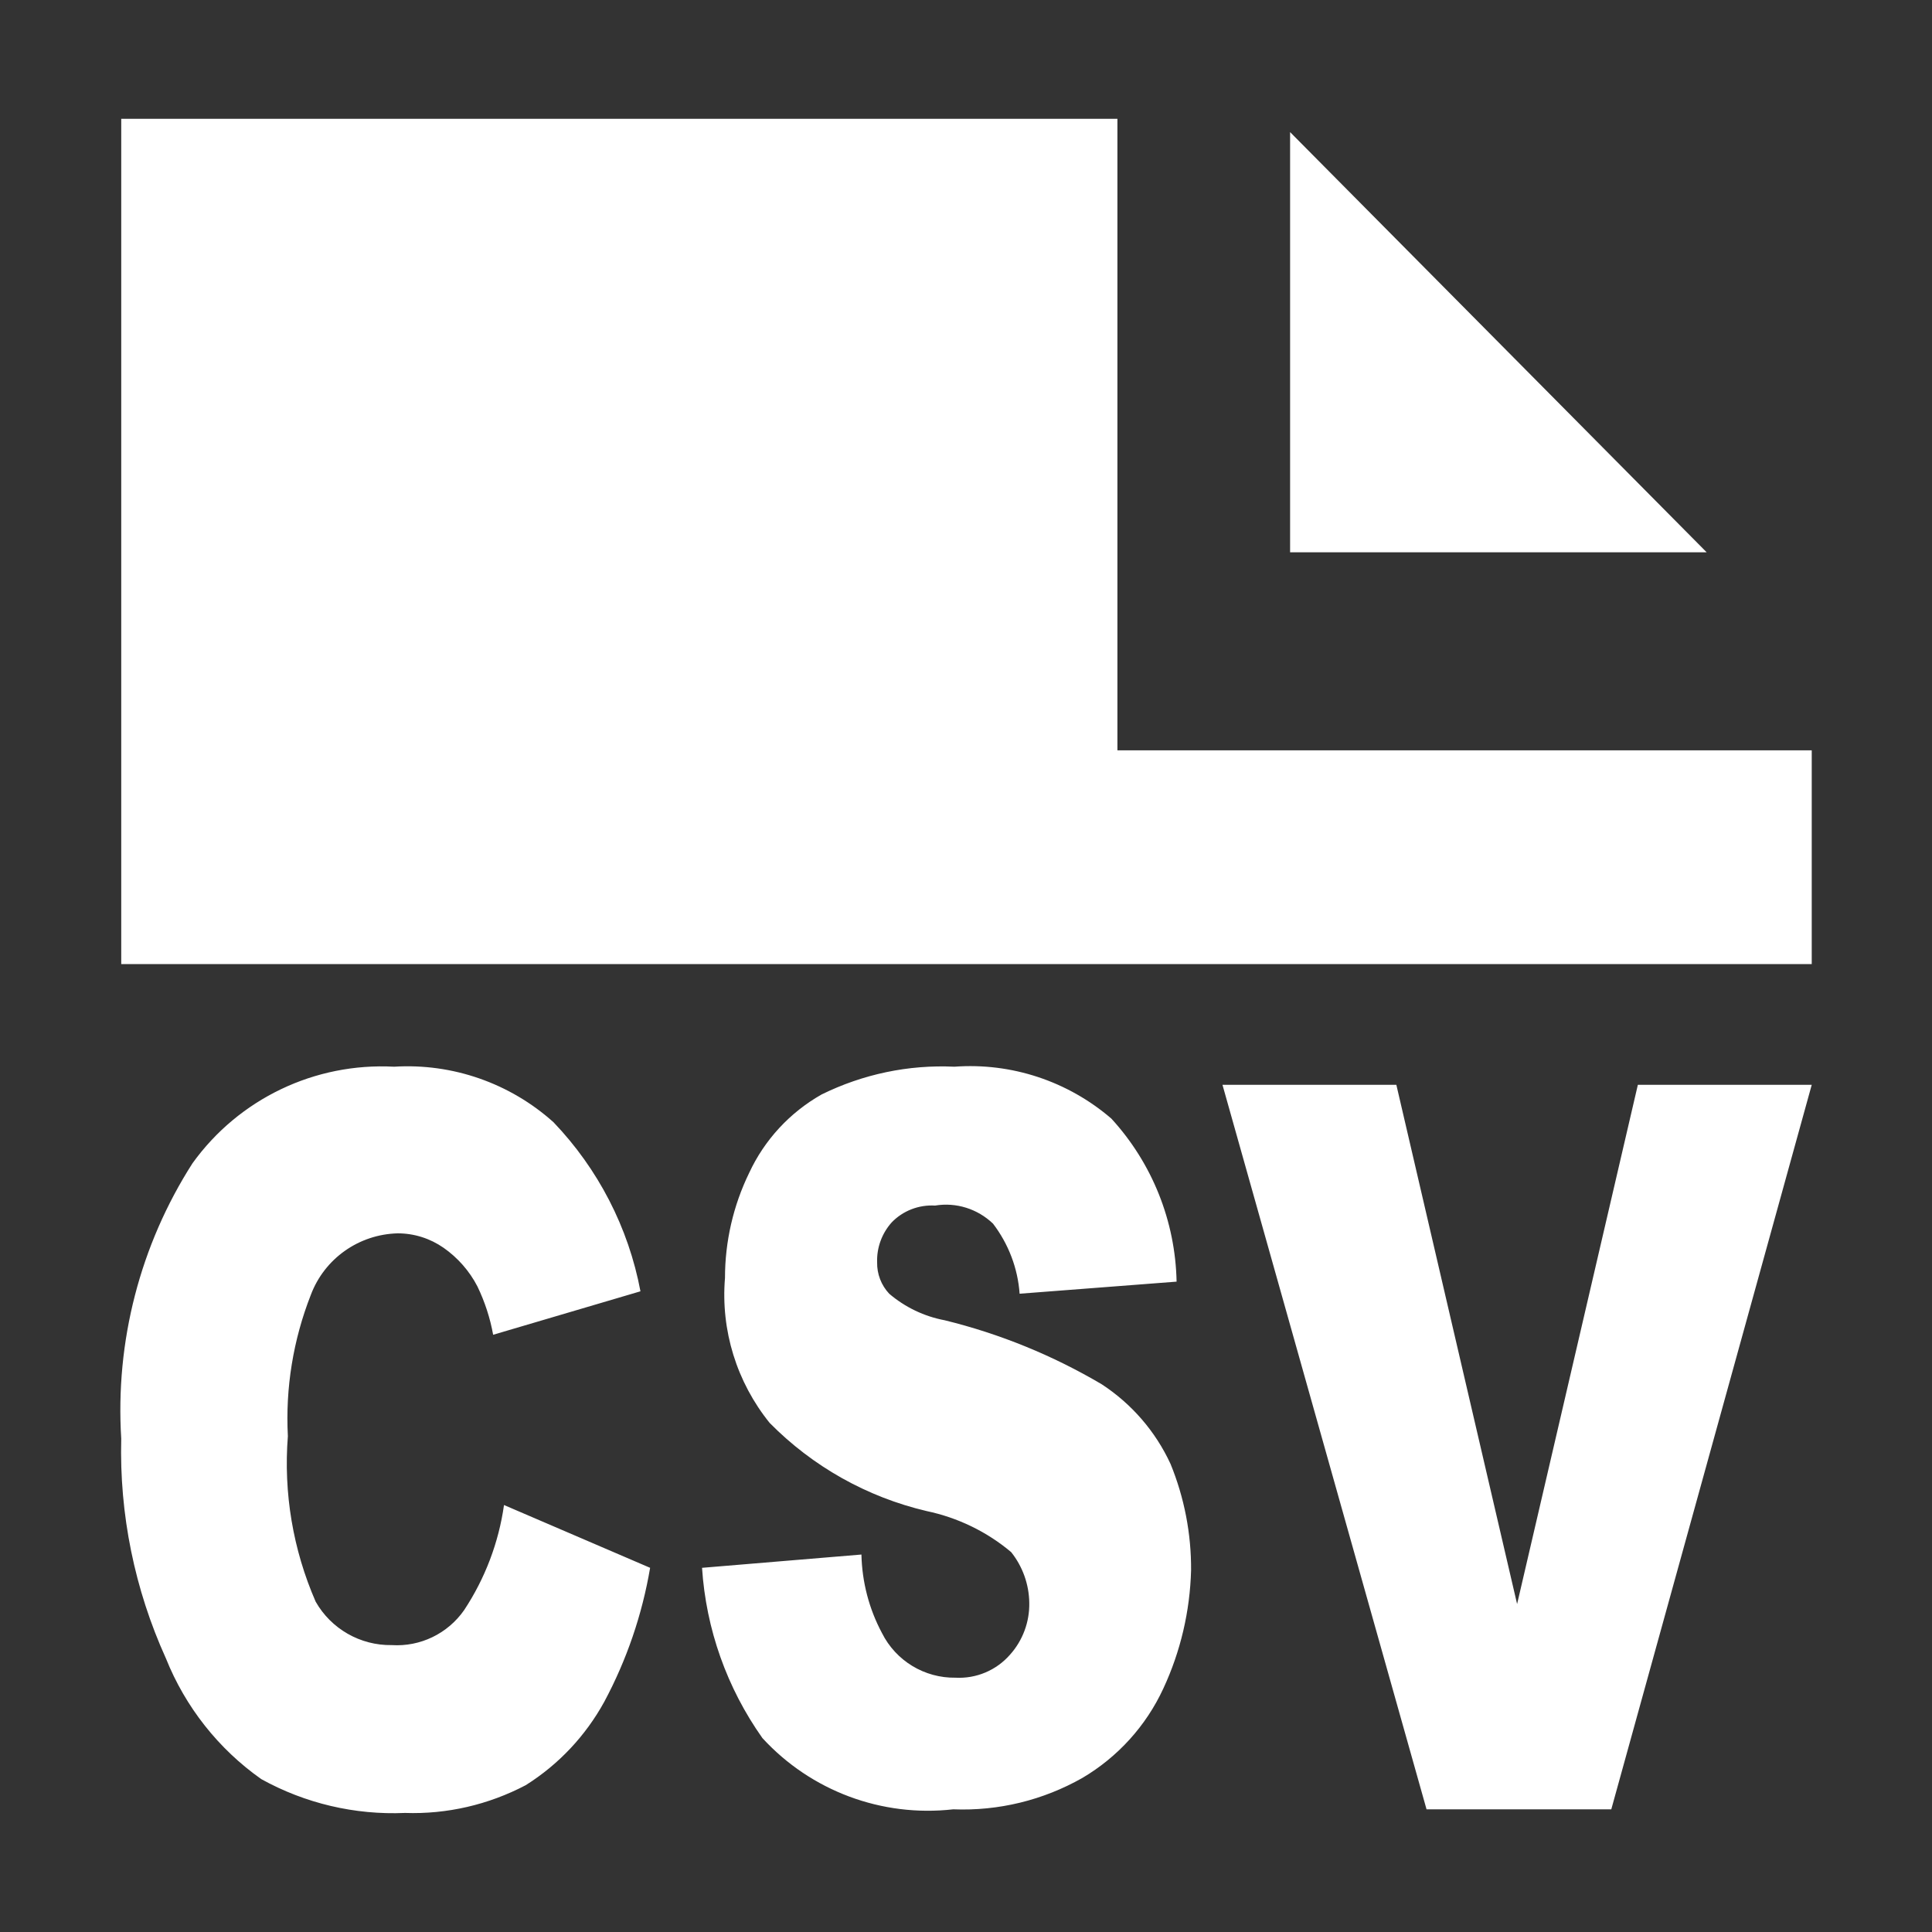 <svg width="16" height="16" viewBox="0 0 16 16" fill="none" xmlns="http://www.w3.org/2000/svg">
<rect x="0" y="0" width="16" height="16" fill="#333333" stroke="none"/>
<path fill-rule="evenodd" clip-rule="evenodd" d="M10.124 8.984H11.564L12.564 13.284L13.564 8.984H15.004L13.344 14.984H11.814L10.124 8.984ZM4.174 12.464L5.384 12.984C5.318 13.372 5.19 13.747 5.004 14.094C4.849 14.376 4.626 14.613 4.354 14.784C4.046 14.946 3.701 15.026 3.354 15.014C2.939 15.032 2.527 14.935 2.164 14.734C1.809 14.484 1.535 14.136 1.374 13.734C1.115 13.163 0.988 12.541 1.004 11.914C0.954 11.111 1.16 10.312 1.594 9.634C1.978 9.1 2.607 8.799 3.264 8.834C3.747 8.804 4.223 8.97 4.584 9.294C4.954 9.681 5.205 10.167 5.304 10.694L4.084 11.054C4.059 10.915 4.015 10.781 3.954 10.654C3.888 10.526 3.791 10.416 3.674 10.334C3.562 10.256 3.43 10.214 3.294 10.214C2.972 10.222 2.687 10.423 2.574 10.724C2.428 11.096 2.363 11.495 2.384 11.894C2.347 12.363 2.426 12.833 2.614 13.264C2.742 13.49 2.984 13.628 3.244 13.624C3.481 13.639 3.708 13.529 3.844 13.334C4.017 13.072 4.13 12.775 4.174 12.464ZM5.814 12.984L7.134 12.874C7.139 13.101 7.197 13.324 7.304 13.524C7.419 13.754 7.656 13.898 7.914 13.894C8.085 13.903 8.251 13.833 8.364 13.704C8.47 13.586 8.527 13.432 8.524 13.274C8.522 13.121 8.469 12.973 8.374 12.854C8.172 12.684 7.931 12.568 7.674 12.514C7.18 12.398 6.73 12.145 6.374 11.784C6.101 11.446 5.968 11.017 6.004 10.584C6.004 10.283 6.072 9.985 6.204 9.714C6.331 9.44 6.541 9.213 6.804 9.064C7.145 8.896 7.523 8.816 7.904 8.834C8.377 8.799 8.844 8.954 9.204 9.264C9.542 9.633 9.734 10.113 9.744 10.614L8.444 10.714C8.429 10.503 8.352 10.302 8.224 10.134C8.096 10.011 7.918 9.955 7.744 9.984C7.609 9.976 7.477 10.027 7.384 10.124C7.303 10.215 7.26 10.333 7.264 10.454C7.262 10.55 7.298 10.644 7.364 10.714C7.495 10.826 7.654 10.902 7.824 10.934C8.281 11.046 8.719 11.225 9.124 11.464C9.372 11.626 9.57 11.855 9.694 12.124C9.808 12.403 9.866 12.702 9.864 13.004C9.855 13.343 9.777 13.677 9.634 13.984C9.491 14.293 9.257 14.551 8.964 14.724C8.638 14.909 8.268 14.999 7.894 14.984C7.303 15.051 6.716 14.832 6.314 14.394C6.02 13.979 5.847 13.491 5.814 12.984ZM10.684 1.094L14.134 4.574H10.684V1.094ZM9.254 6.214V4.674V0.984H1.004V7.984H15.004V6.214H9.254Z" fill="#fff"/>
</svg>

